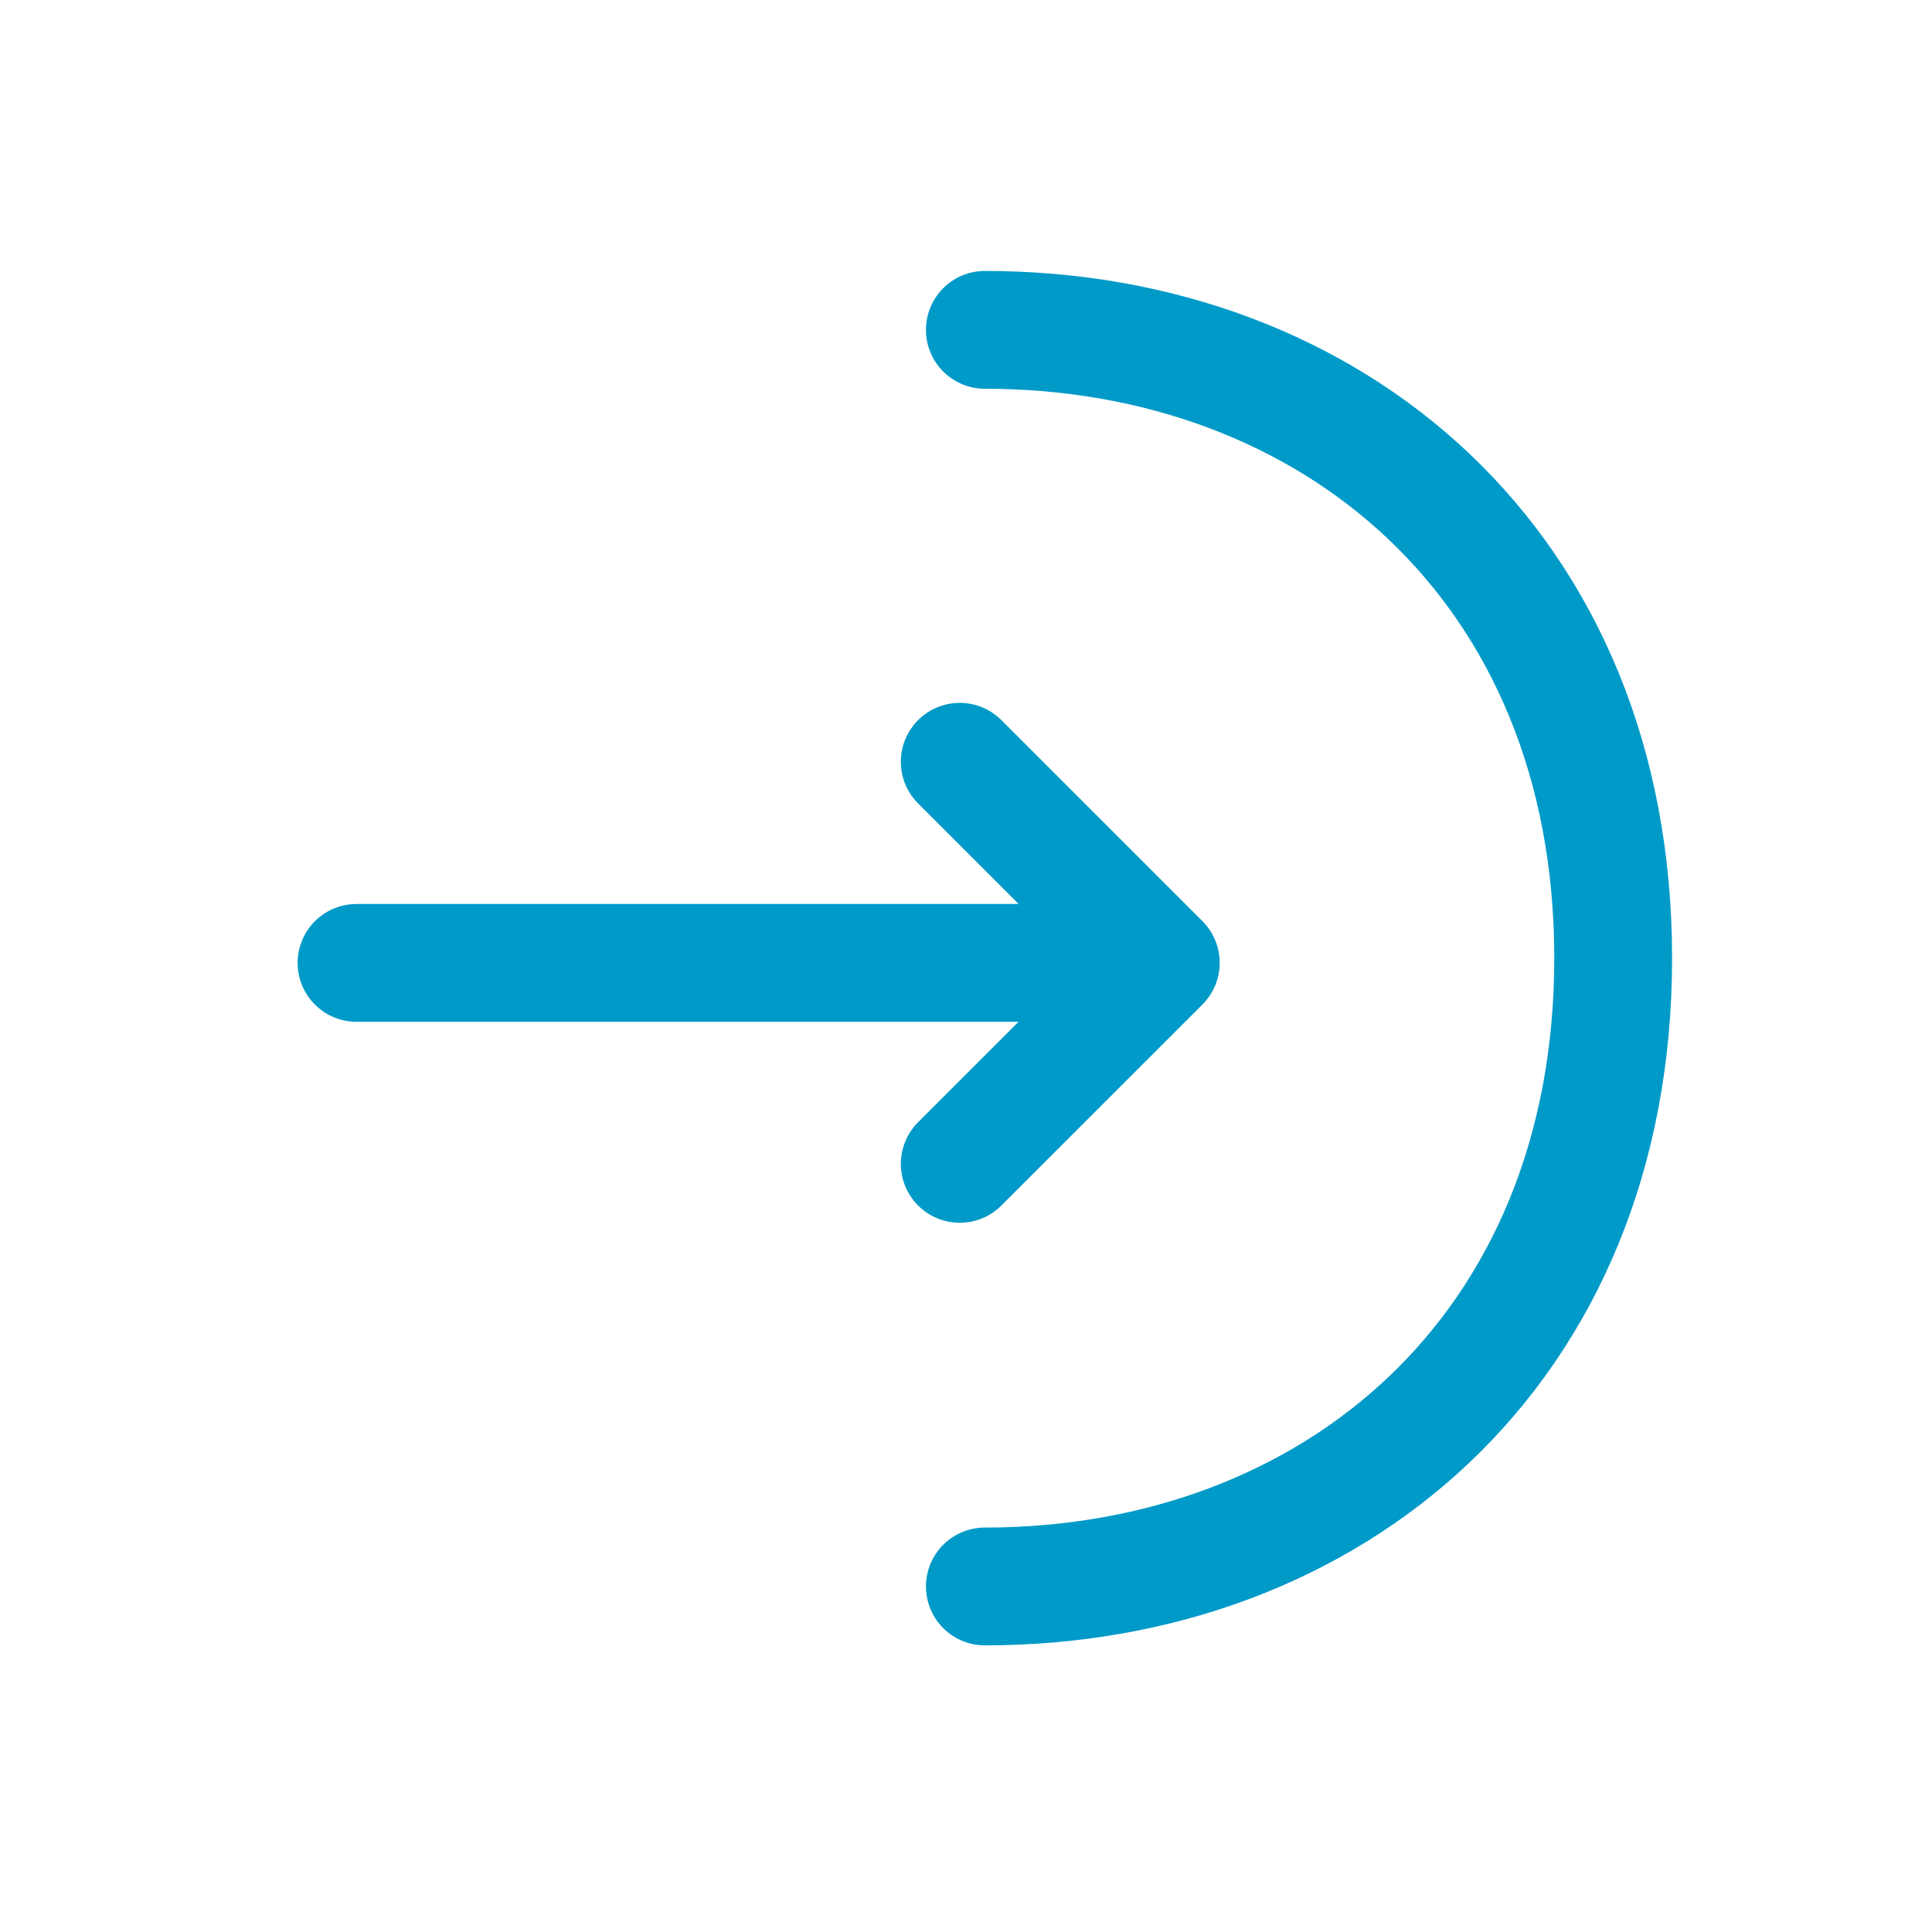 <svg width="41" height="41" viewBox="0 0 41 41" fill="none" xmlns="http://www.w3.org/2000/svg">
<path d="M20.367 24.699L24.634 20.433L20.367 16.166" stroke="#009AC8" stroke-width="2.5" stroke-miterlimit="10" stroke-linecap="round" stroke-linejoin="round"/>
<path d="M7.566 20.434H24.516" stroke="#009AC8" stroke-width="2.5" stroke-miterlimit="10" stroke-linecap="round" stroke-linejoin="round"/>
<path d="M20.9 7C28.267 7 34.234 12 34.234 20.333C34.234 28.667 28.267 33.667 20.9 33.667" stroke="#009AC8" stroke-width="2.5" stroke-miterlimit="10" stroke-linecap="round" stroke-linejoin="round"/>
</svg>
